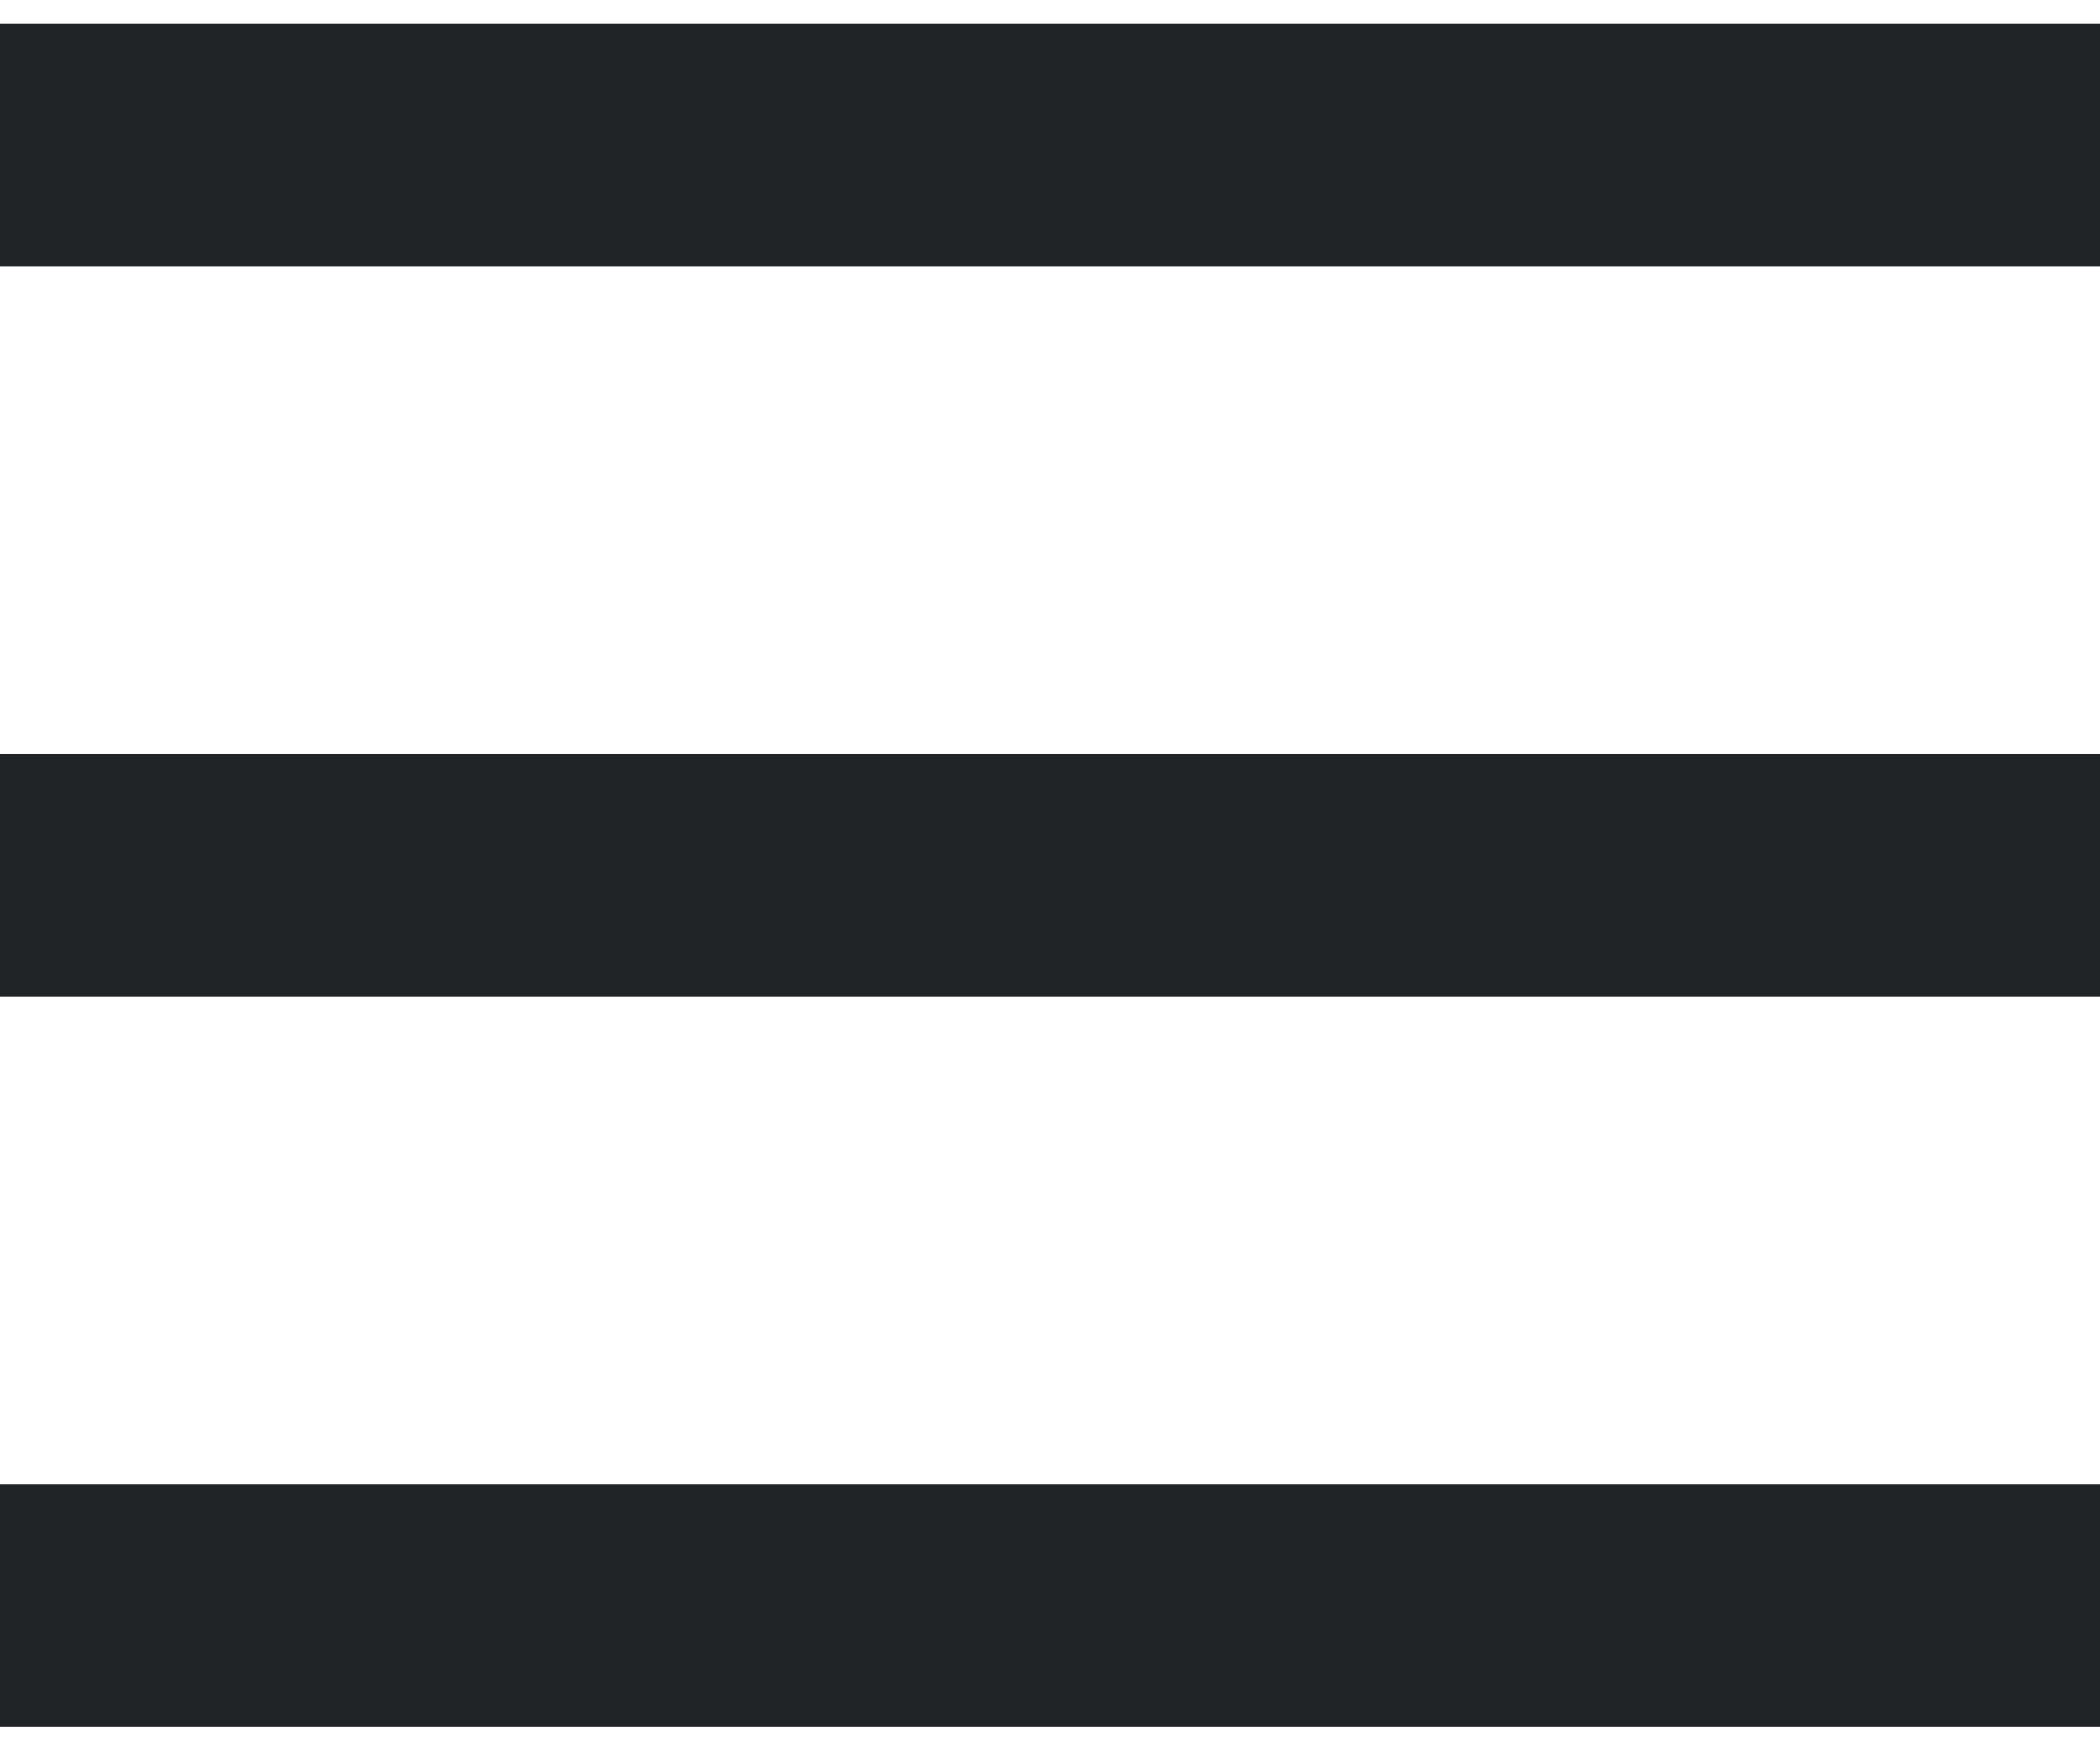<svg width="24" height="20" viewBox="0 0 24 20" fill="none" xmlns="http://www.w3.org/2000/svg">
<path fill-rule="evenodd" clip-rule="evenodd" d="M0 0.266V3.047H24V0.266H0ZM0 8.611V11.392H24V8.611H0ZM0 16.956V19.736H24V16.956H0Z" fill="#212427"/>
</svg>
